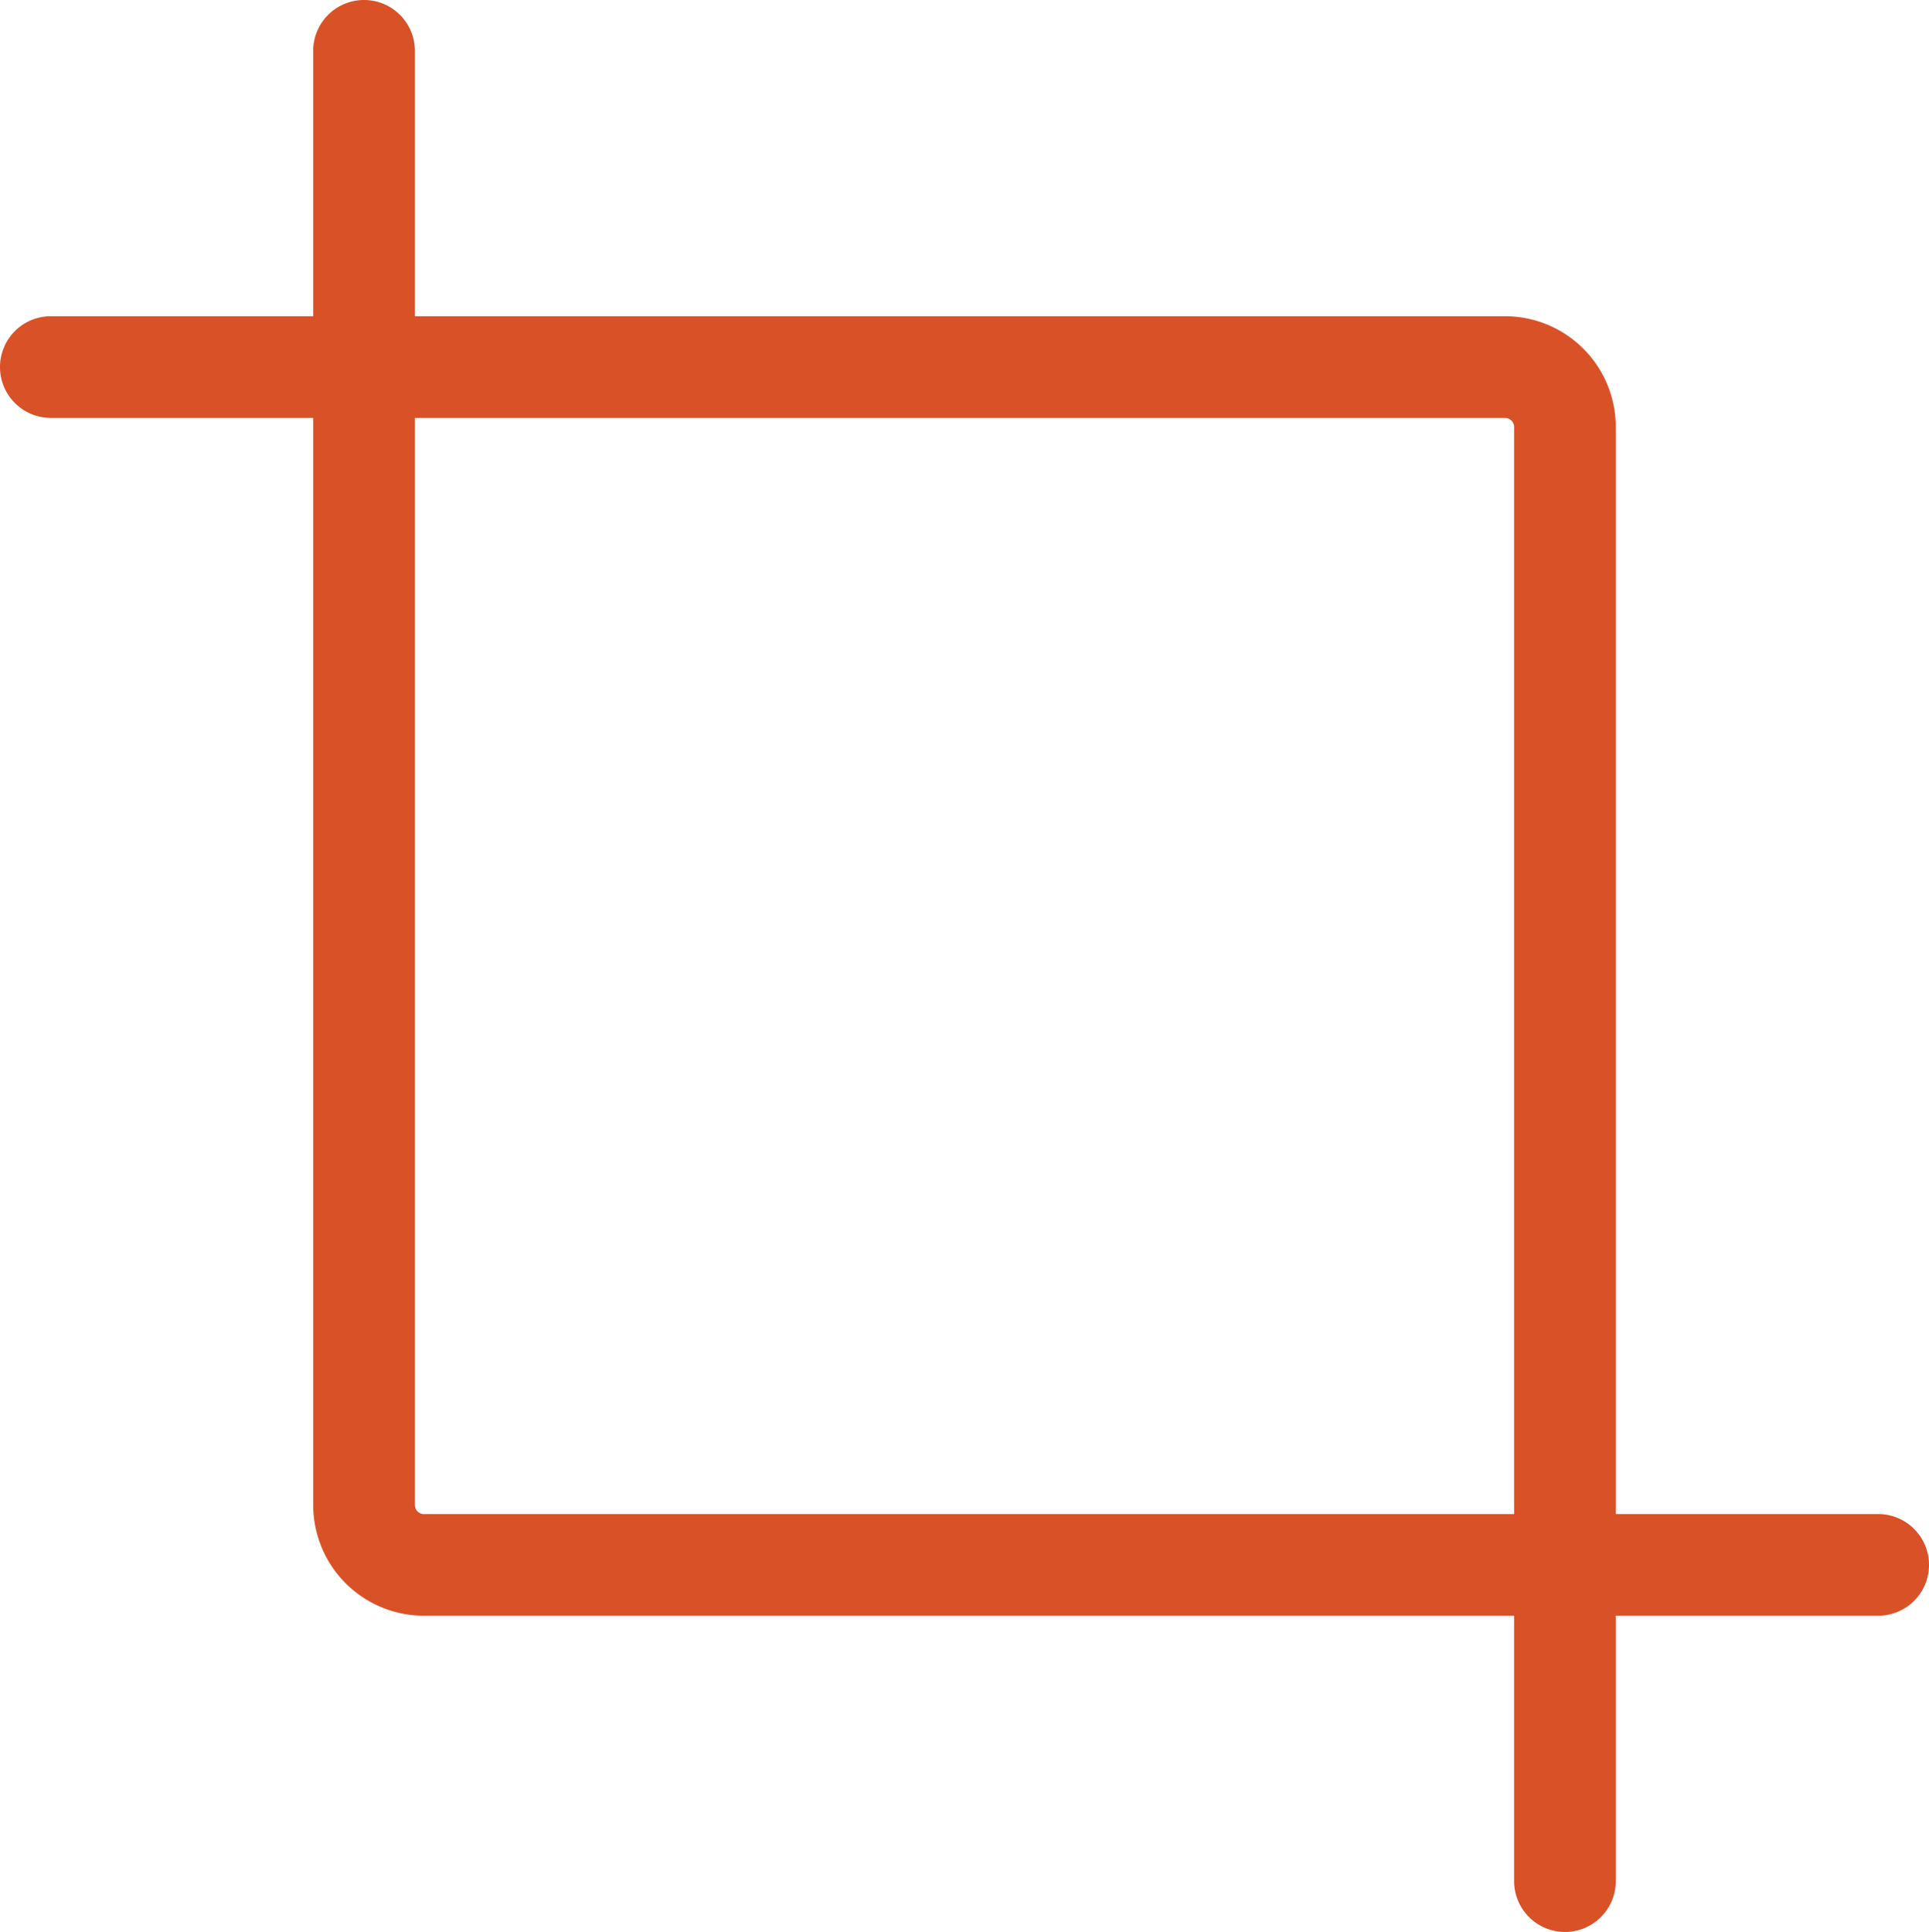 <svg id="Camada_1" data-name="Camada 1" xmlns="http://www.w3.org/2000/svg" viewBox="0 0 18.97 19"><defs><style>.cls-1{fill:#D85127;}</style></defs><title>wm_Prancheta 7</title><path class="cls-1" d="M15.39,19a.5.5,0,0,1-.5-.5V4.2a.09.09,0,0,0-.09-.09H.5a.5.5,0,0,1-.5-.5.5.5,0,0,1,.5-.5H14.8A1.09,1.09,0,0,1,15.89,4.2V18.5A.5.5,0,0,1,15.39,19Z"/><path class="cls-1" d="M18.47,15.89H4.18a1.09,1.09,0,0,1-1.1-1.09V.5a.5.5,0,0,1,.5-.5.5.5,0,0,1,.5.5V14.8a.09.09,0,0,0,.1.09H18.47a.5.5,0,0,1,.5.5A.5.5,0,0,1,18.47,15.89Z"/></svg>